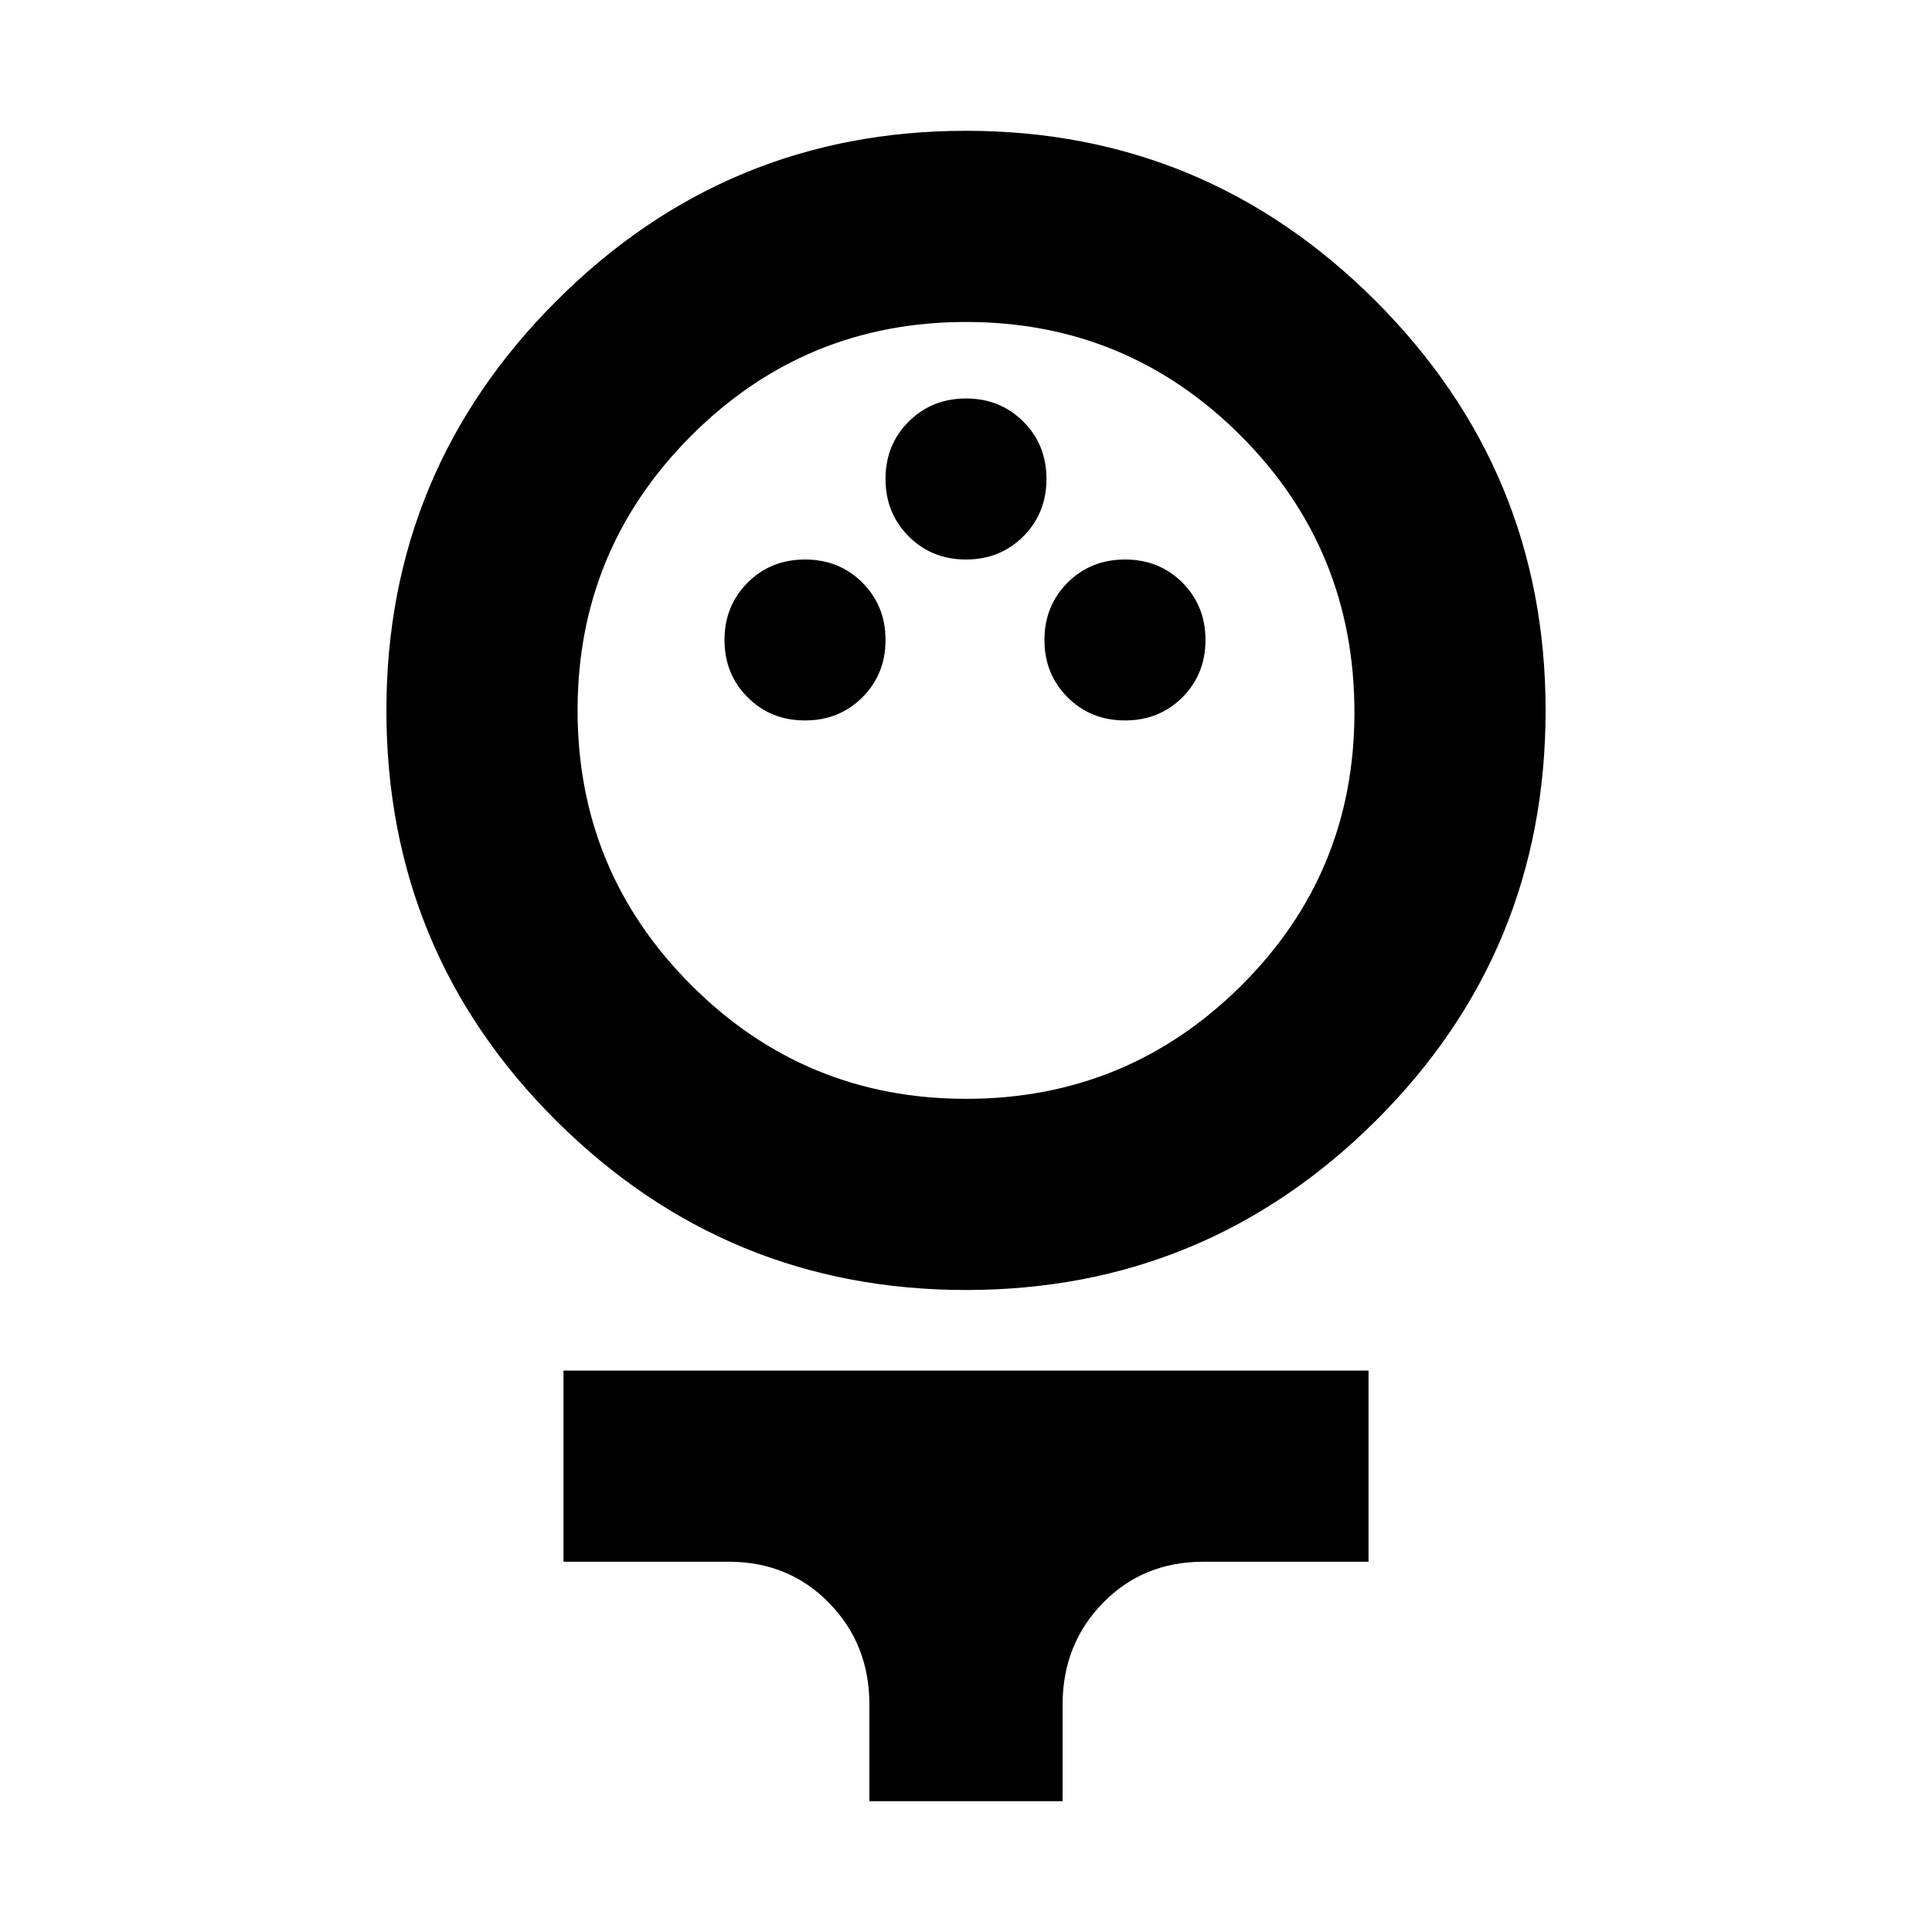<svg xmlns="http://www.w3.org/2000/svg" height="20" width="20"><path d="M10 13.354Q7.521 13.354 5.76 11.604Q4 9.854 4 7.354Q4 4.875 5.76 3.115Q7.521 1.354 10 1.354Q12.479 1.354 14.24 3.115Q16 4.875 16 7.354Q16 9.854 14.24 11.604Q12.479 13.354 10 13.354ZM10 11.375Q11.667 11.375 12.844 10.208Q14.021 9.042 14.021 7.375Q14.021 5.688 12.844 4.51Q11.667 3.333 10 3.333Q8.333 3.333 7.156 4.51Q5.979 5.688 5.979 7.354Q5.979 9.021 7.156 10.198Q8.333 11.375 10 11.375ZM8.333 7.458Q8.688 7.458 8.927 7.219Q9.167 6.979 9.167 6.625Q9.167 6.271 8.927 6.031Q8.688 5.792 8.333 5.792Q7.979 5.792 7.74 6.031Q7.5 6.271 7.5 6.625Q7.5 6.979 7.74 7.219Q7.979 7.458 8.333 7.458ZM11.646 7.458Q12 7.458 12.24 7.219Q12.479 6.979 12.479 6.625Q12.479 6.271 12.24 6.031Q12 5.792 11.646 5.792Q11.292 5.792 11.052 6.031Q10.812 6.271 10.812 6.625Q10.812 6.979 11.052 7.219Q11.292 7.458 11.646 7.458ZM10 5.792Q10.354 5.792 10.594 5.552Q10.833 5.312 10.833 4.958Q10.833 4.604 10.594 4.365Q10.354 4.125 10 4.125Q9.646 4.125 9.406 4.365Q9.167 4.604 9.167 4.958Q9.167 5.312 9.406 5.552Q9.646 5.792 10 5.792ZM9 18.646V17.646Q9 17.021 8.583 16.594Q8.167 16.167 7.542 16.167H5.833V14.188H14.167V16.167H12.458Q11.833 16.167 11.417 16.594Q11 17.021 11 17.646V18.646ZM10 7.354Q10 7.354 10 7.354Q10 7.354 10 7.354Q10 7.354 10 7.354Q10 7.354 10 7.354Q10 7.354 10 7.354Q10 7.354 10 7.354Q10 7.354 10 7.354Q10 7.354 10 7.354Z"/></svg>